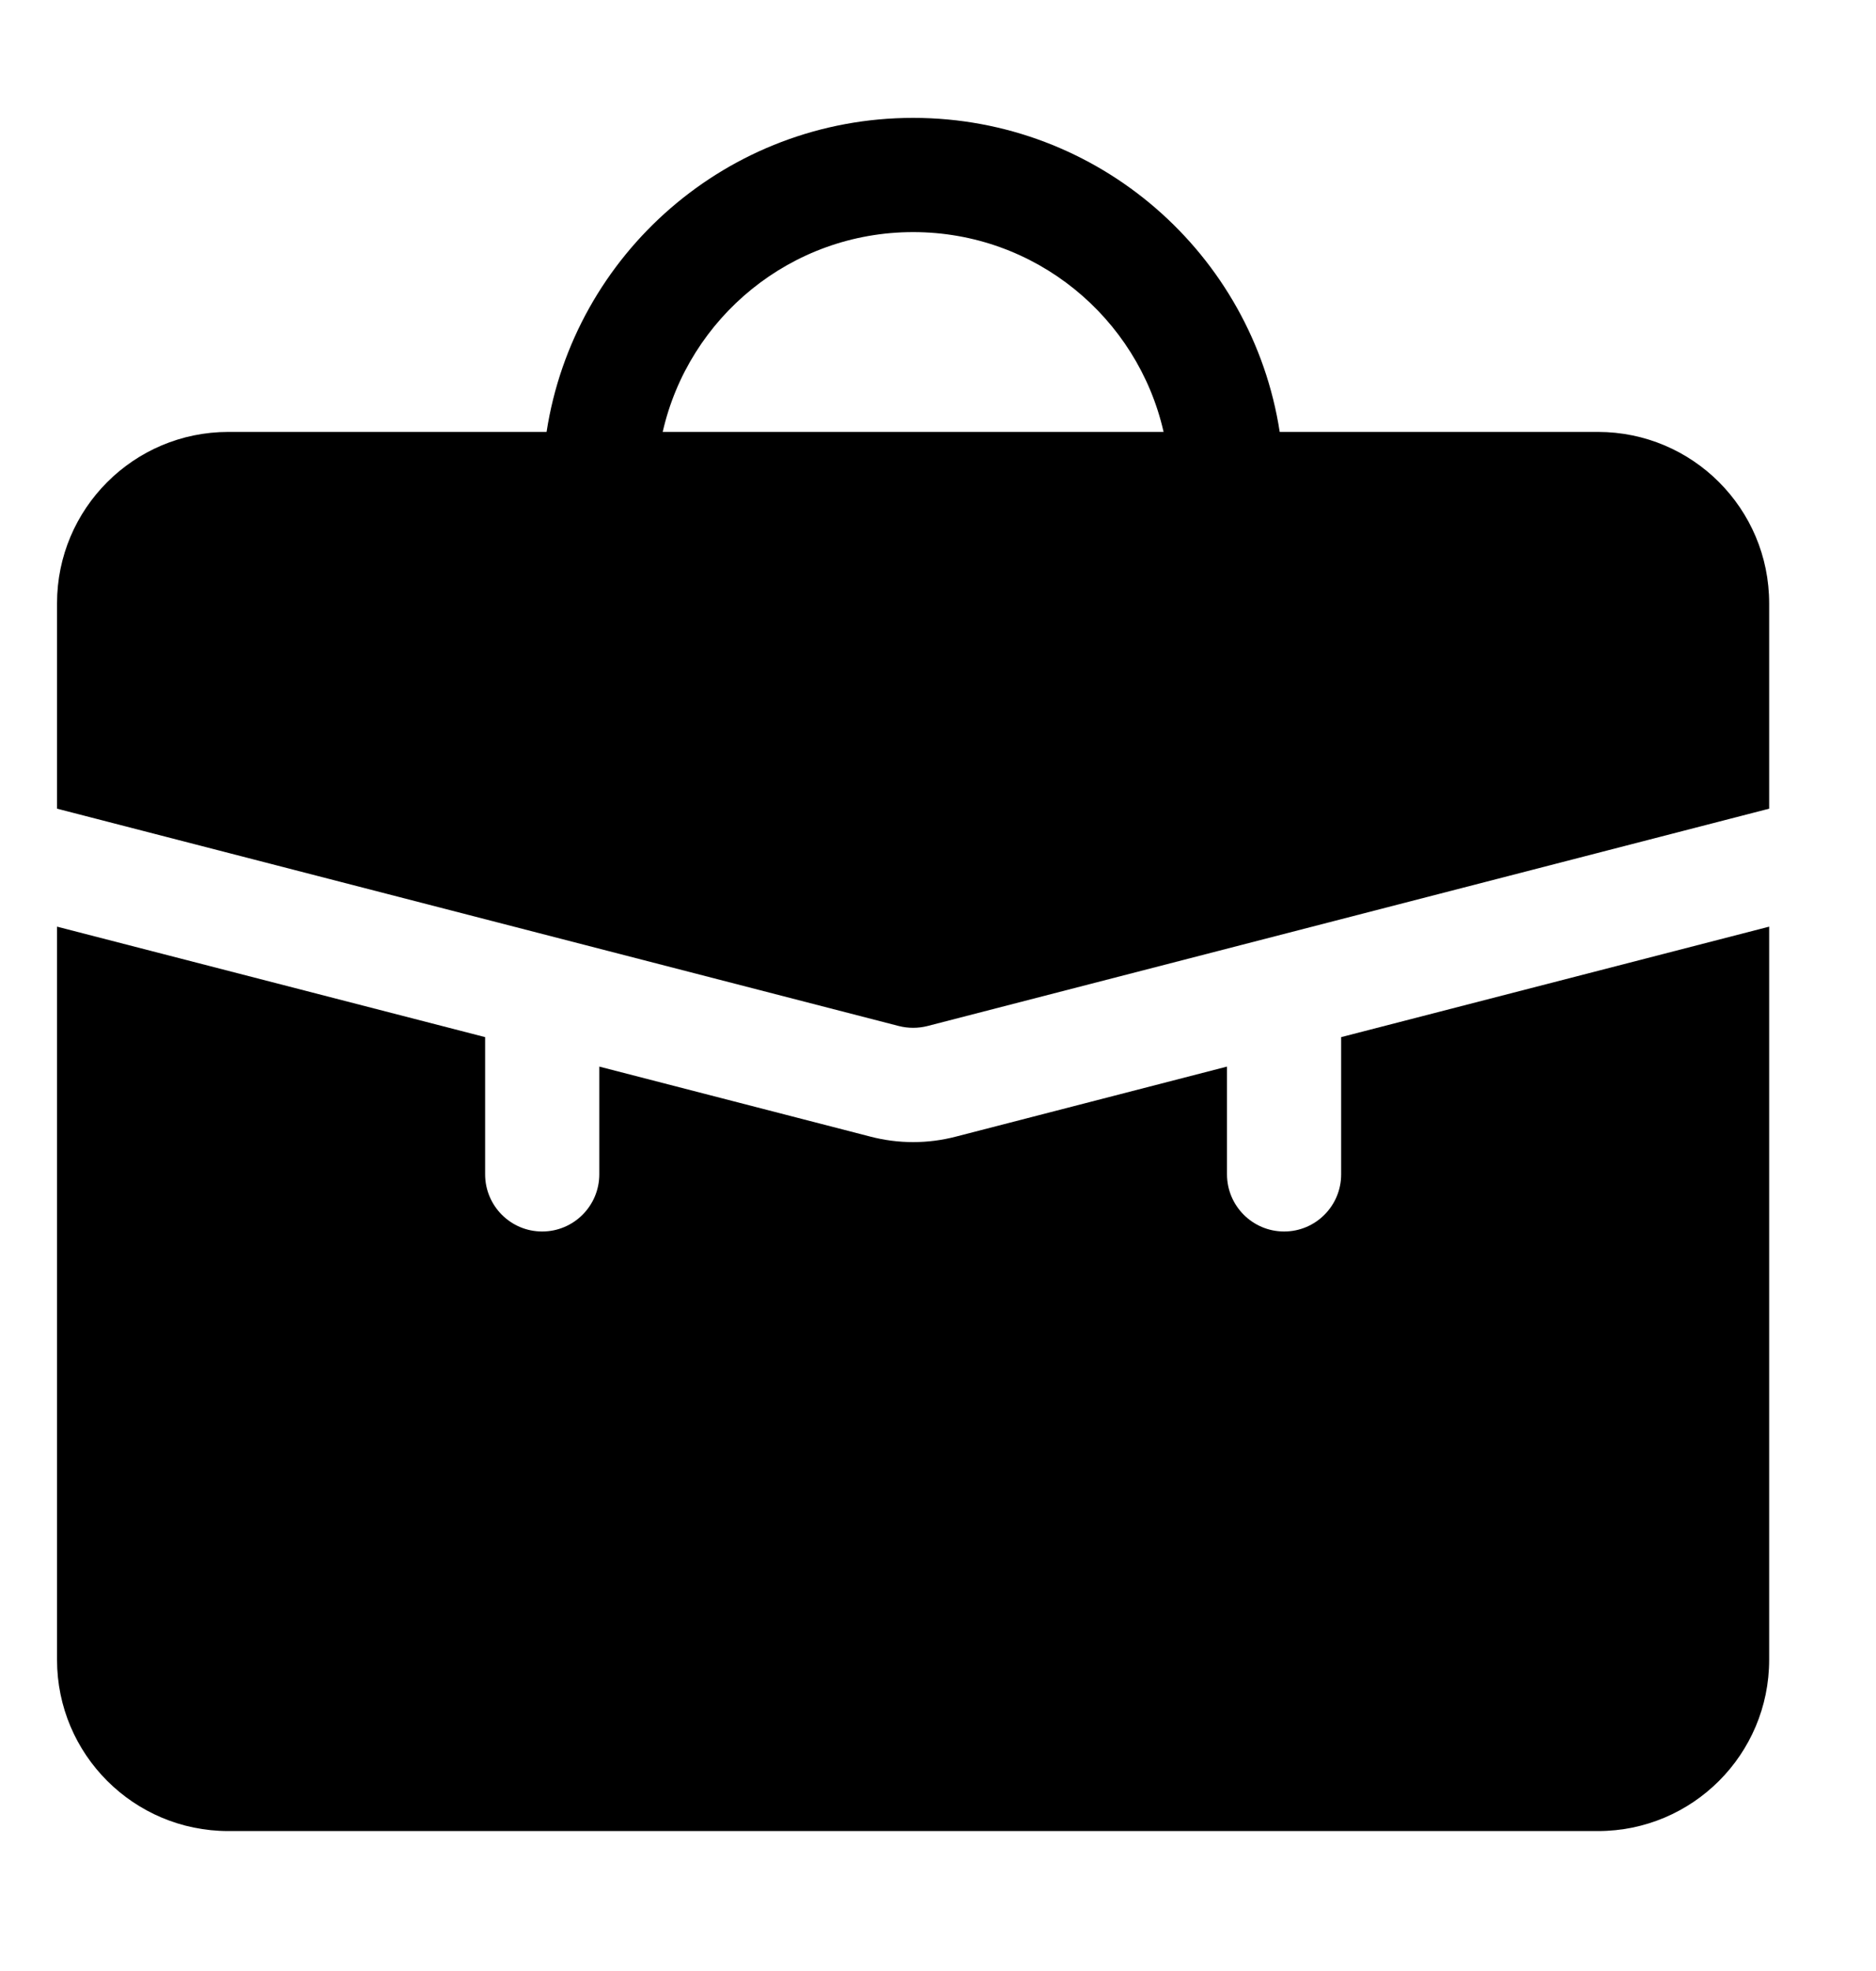 <svg width="20" height="21" viewBox="0 0 20 21" fill="none" xmlns="http://www.w3.org/2000/svg">
<path fill-rule="evenodd" clip-rule="evenodd" d="M5.827 4.602C6.119 2.707 7.758 1.256 9.735 1.256C11.712 1.256 13.351 2.707 13.643 4.602H17.036C18.044 4.602 18.861 5.42 18.861 6.428V8.616L9.887 10.932C9.787 10.957 9.683 10.957 9.583 10.932L0.608 8.616V6.428C0.608 5.42 1.426 4.602 2.434 4.602H5.827ZM7.065 4.602C7.342 3.383 8.432 2.473 9.735 2.473C11.038 2.473 12.128 3.383 12.405 4.602H7.065Z" fill="black"/>
<path d="M14.298 11.05L18.861 9.873V17.684C18.861 18.692 18.044 19.509 17.036 19.509H2.434C1.426 19.509 0.608 18.692 0.608 17.684V9.873L5.172 11.05V12.512C5.172 12.848 5.444 13.121 5.78 13.121C6.116 13.121 6.389 12.848 6.389 12.512V11.364L9.279 12.11C9.578 12.188 9.892 12.188 10.191 12.11L13.081 11.364V12.512C13.081 12.848 13.354 13.121 13.69 13.121C14.026 13.121 14.298 12.848 14.298 12.512V11.05Z" fill="black"/>
</svg>
